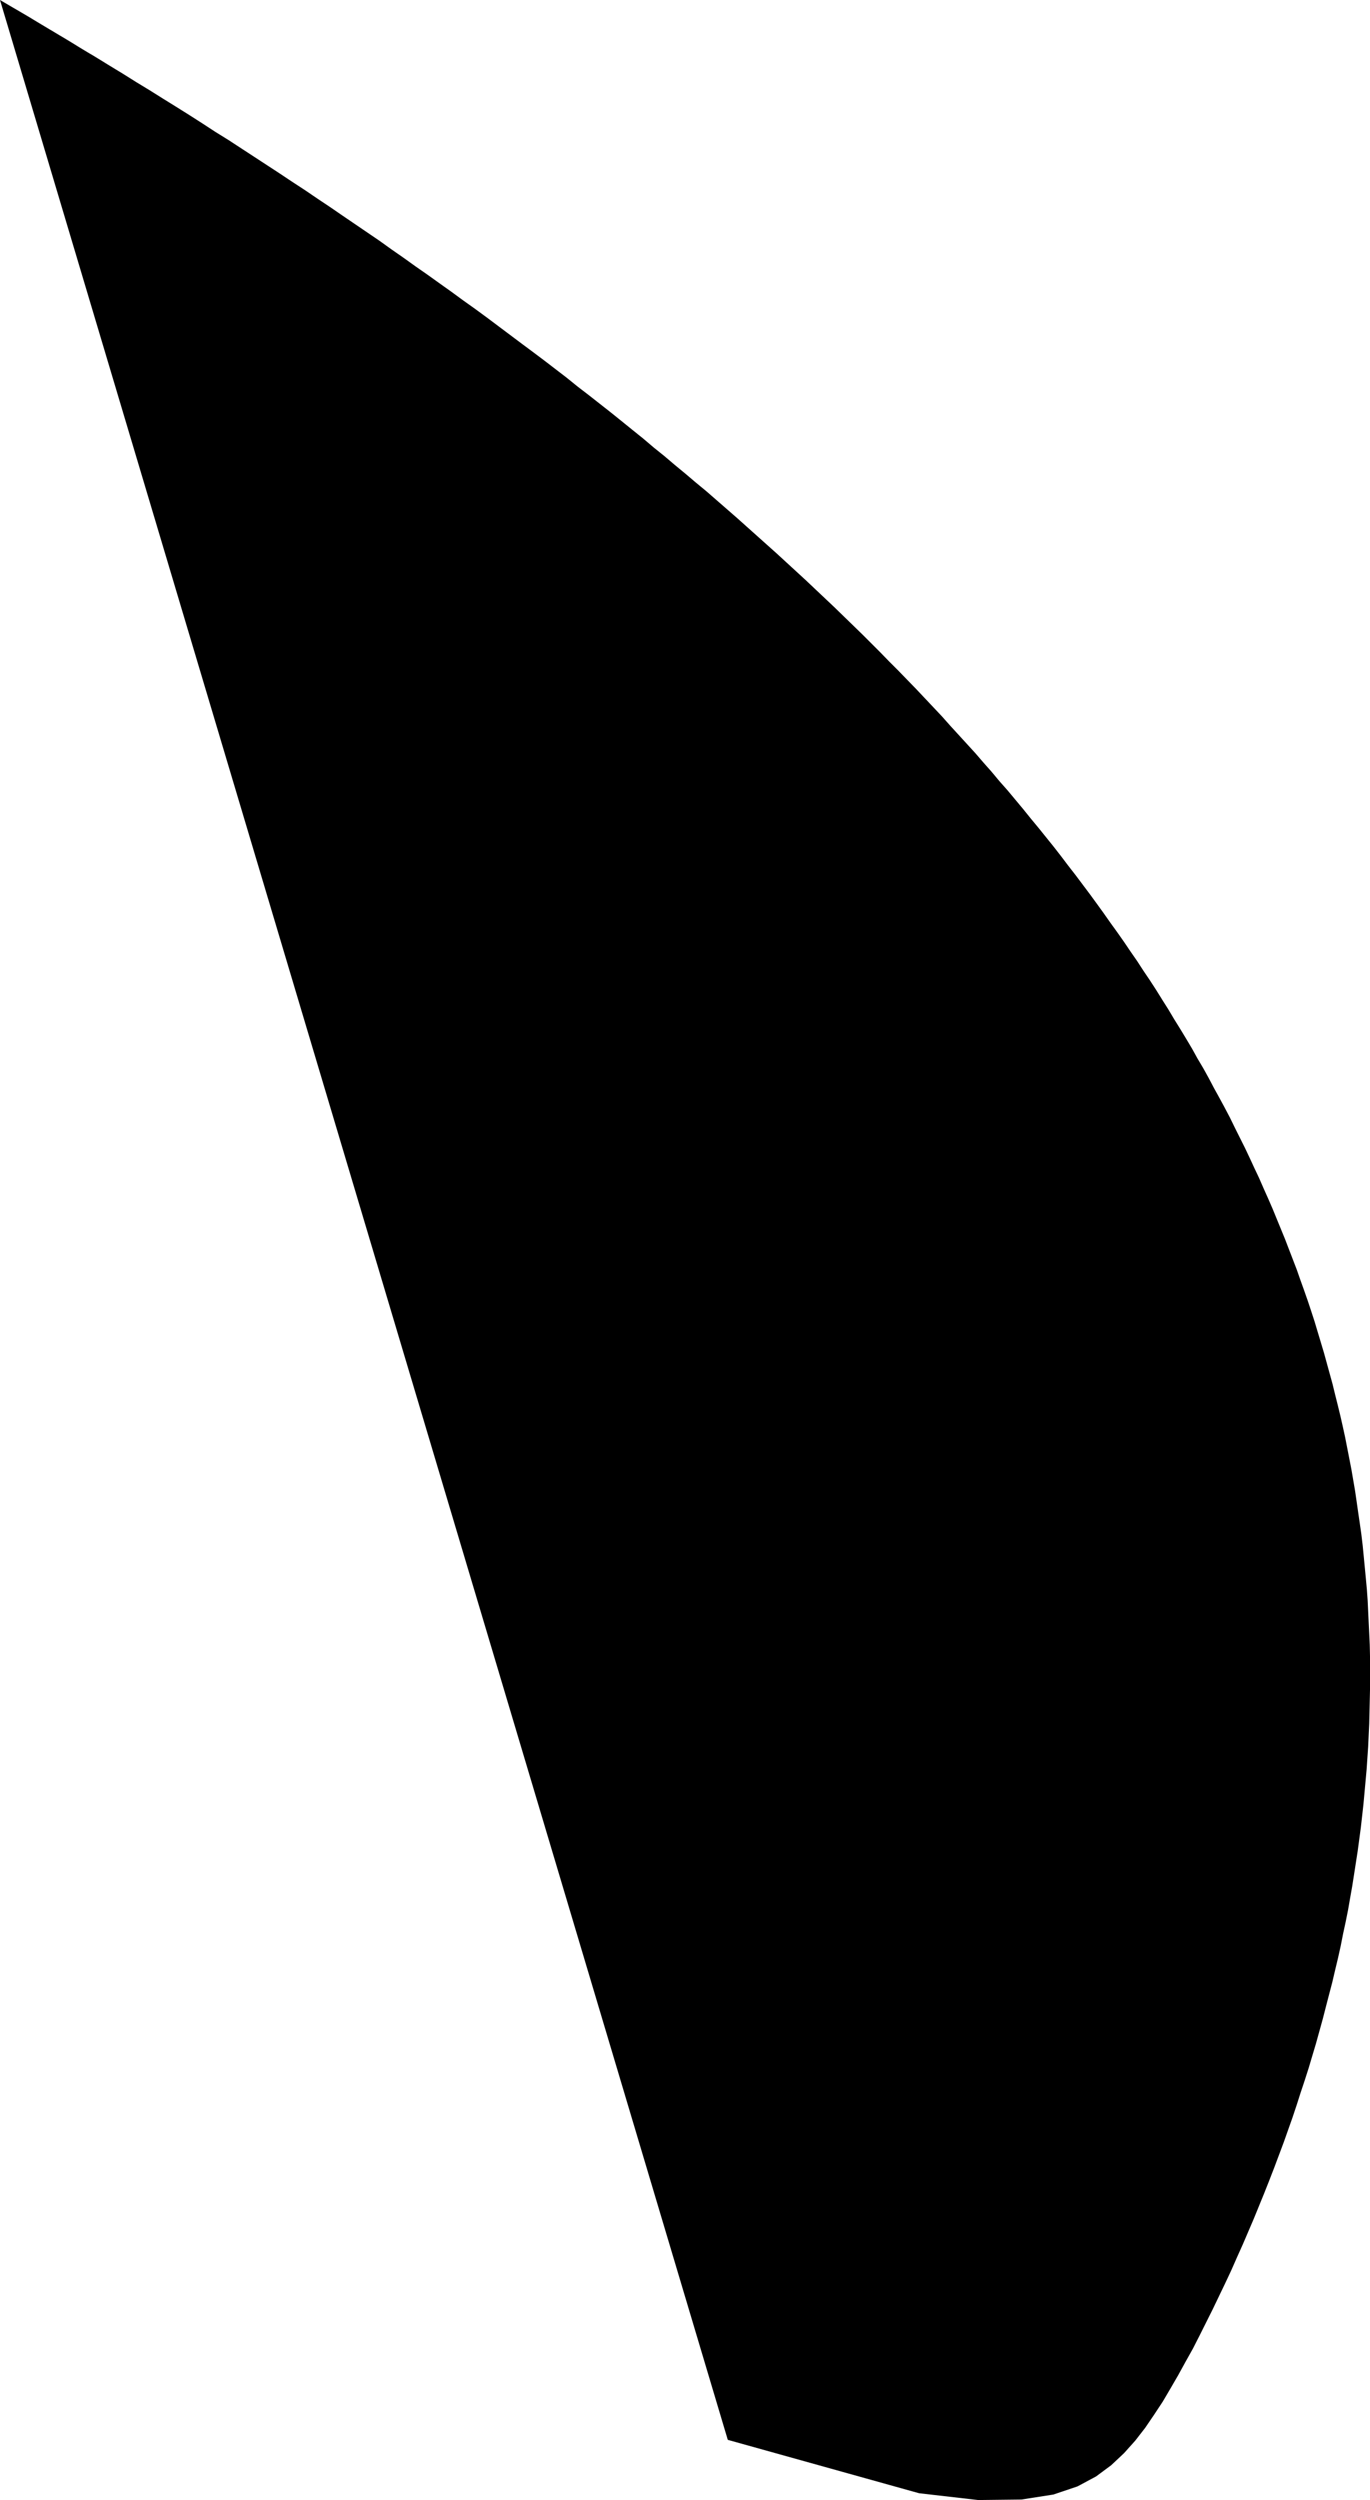 <?xml version="1.0" encoding="utf-8" ?>
<svg baseProfile="tiny" fill-rule="evenodd" height="9.553px" version="1.2" width="5.235px" xmlns="http://www.w3.org/2000/svg" xmlns:ev="http://www.w3.org/2001/xml-events" xmlns:xlink="http://www.w3.org/1999/xlink"><defs /><path d="M 2.781,9.323 m 0,0 L 3.512,9.527 L 3.738,9.553 L 3.903,9.551 L 4.025,9.532 L 4.117,9.501 L 4.188,9.463 L 4.246,9.42 L 4.295,9.374 L 4.338,9.326 L 4.376,9.277 L 4.41,9.227 L 4.443,9.177 L 4.473,9.126 L 4.502,9.076 L 4.53,9.025 L 4.558,8.975 L 4.584,8.924 L 4.609,8.874 L 4.634,8.824 L 4.658,8.774 L 4.682,8.724 L 4.705,8.675 L 4.727,8.625 L 4.749,8.576 L 4.77,8.527 L 4.791,8.478 L 4.811,8.429 L 4.831,8.38 L 4.85,8.332 L 4.869,8.283 L 4.887,8.235 L 4.905,8.187 L 4.922,8.139 L 4.939,8.091 L 4.955,8.043 L 4.97,7.996 L 4.986,7.948 L 5.001,7.901 L 5.015,7.854 L 5.029,7.807 L 5.042,7.76 L 5.055,7.713 L 5.067,7.666 L 5.079,7.62 L 5.091,7.574 L 5.102,7.527 L 5.113,7.481 L 5.123,7.436 L 5.132,7.39 L 5.142,7.344 L 5.151,7.299 L 5.159,7.253 L 5.167,7.208 L 5.174,7.163 L 5.181,7.118 L 5.188,7.073 L 5.194,7.028 L 5.2,6.983 L 5.205,6.939 L 5.21,6.894 L 5.214,6.85 L 5.218,6.806 L 5.222,6.762 L 5.225,6.718 L 5.228,6.674 L 5.23,6.63 L 5.232,6.587 L 5.233,6.543 L 5.234,6.5 L 5.235,6.457 L 5.235,6.414 L 5.235,6.371 L 5.235,6.328 L 5.234,6.285 L 5.232,6.242 L 5.23,6.2 L 5.228,6.157 L 5.226,6.115 L 5.223,6.073 L 5.219,6.03 L 5.215,5.988 L 5.211,5.946 L 5.207,5.905 L 5.202,5.863 L 5.196,5.821 L 5.19,5.78 L 5.184,5.738 L 5.178,5.697 L 5.171,5.656 L 5.164,5.615 L 5.156,5.574 L 5.148,5.533 L 5.14,5.492 L 5.131,5.451 L 5.122,5.411 L 5.112,5.37 L 5.102,5.33 L 5.092,5.289 L 5.081,5.249 L 5.07,5.209 L 5.059,5.169 L 5.047,5.129 L 5.035,5.089 L 5.023,5.049 L 5.01,5.009 L 4.997,4.97 L 4.983,4.93 L 4.969,4.891 L 4.955,4.851 L 4.94,4.812 L 4.925,4.773 L 4.91,4.734 L 4.894,4.695 L 4.878,4.656 L 4.862,4.617 L 4.845,4.578 L 4.828,4.54 L 4.811,4.501 L 4.793,4.463 L 4.775,4.424 L 4.757,4.386 L 4.738,4.348 L 4.719,4.31 L 4.7,4.271 L 4.68,4.233 L 4.66,4.196 L 4.639,4.158 L 4.619,4.12 L 4.598,4.082 L 4.576,4.045 L 4.555,4.007 L 4.533,3.97 L 4.51,3.932 L 4.487,3.895 L 4.465,3.858 L 4.441,3.82 L 4.418,3.783 L 4.394,3.746 L 4.369,3.709 L 4.345,3.672 L 4.32,3.636 L 4.295,3.599 L 4.269,3.562 L 4.243,3.526 L 4.217,3.489 L 4.191,3.453 L 4.164,3.416 L 4.137,3.38 L 4.11,3.344 L 4.082,3.308 L 4.054,3.271 L 4.026,3.235 L 3.997,3.199 L 3.968,3.163 L 3.939,3.128 L 3.91,3.092 L 3.88,3.056 L 3.85,3.02 L 3.819,2.985 L 3.789,2.949 L 3.758,2.914 L 3.727,2.878 L 3.695,2.843 L 3.663,2.808 L 3.631,2.773 L 3.599,2.737 L 3.566,2.702 L 3.533,2.667 L 3.5,2.632 L 3.466,2.597 L 3.433,2.563 L 3.398,2.528 L 3.364,2.493 L 3.329,2.458 L 3.295,2.424 L 3.259,2.389 L 3.224,2.355 L 3.188,2.32 L 3.152,2.286 L 3.116,2.252 L 3.079,2.217 L 3.042,2.183 L 3.005,2.149 L 2.968,2.115 L 2.93,2.081 L 2.892,2.047 L 2.854,2.013 L 2.816,1.979 L 2.777,1.945 L 2.738,1.911 L 2.699,1.877 L 2.659,1.844 L 2.619,1.81 L 2.579,1.777 L 2.539,1.743 L 2.498,1.71 L 2.458,1.676 L 2.417,1.643 L 2.375,1.609 L 2.334,1.576 L 2.292,1.543 L 2.25,1.51 L 2.207,1.477 L 2.165,1.443 L 2.122,1.41 L 2.079,1.377 L 2.035,1.344 L 1.992,1.312 L 1.948,1.279 L 1.904,1.246 L 1.86,1.213 L 1.815,1.18 L 1.77,1.148 L 1.725,1.115 L 1.68,1.083 L 1.634,1.05 L 1.588,1.018 L 1.542,0.985 L 1.496,0.953 L 1.45,0.92 L 1.403,0.888 L 1.356,0.856 L 1.309,0.824 L 1.261,0.791 L 1.213,0.759 L 1.166,0.727 L 1.117,0.695 L 1.069,0.663 L 1.02,0.631 L 0.971,0.599 L 0.922,0.567 L 0.873,0.535 L 0.823,0.504 L 0.774,0.472 L 0.724,0.44 L 0.673,0.408 L 0.623,0.377 L 0.572,0.345 L 0.521,0.314 L 0.47,0.282 L 0.419,0.251 L 0.367,0.219 L 0.315,0.188 L 0.263,0.156 L 0.211,0.125 L 0.159,0.094 L 0.106,0.062 L 0.053,0.031 L 0,0 Z" fill="#000" /></svg>